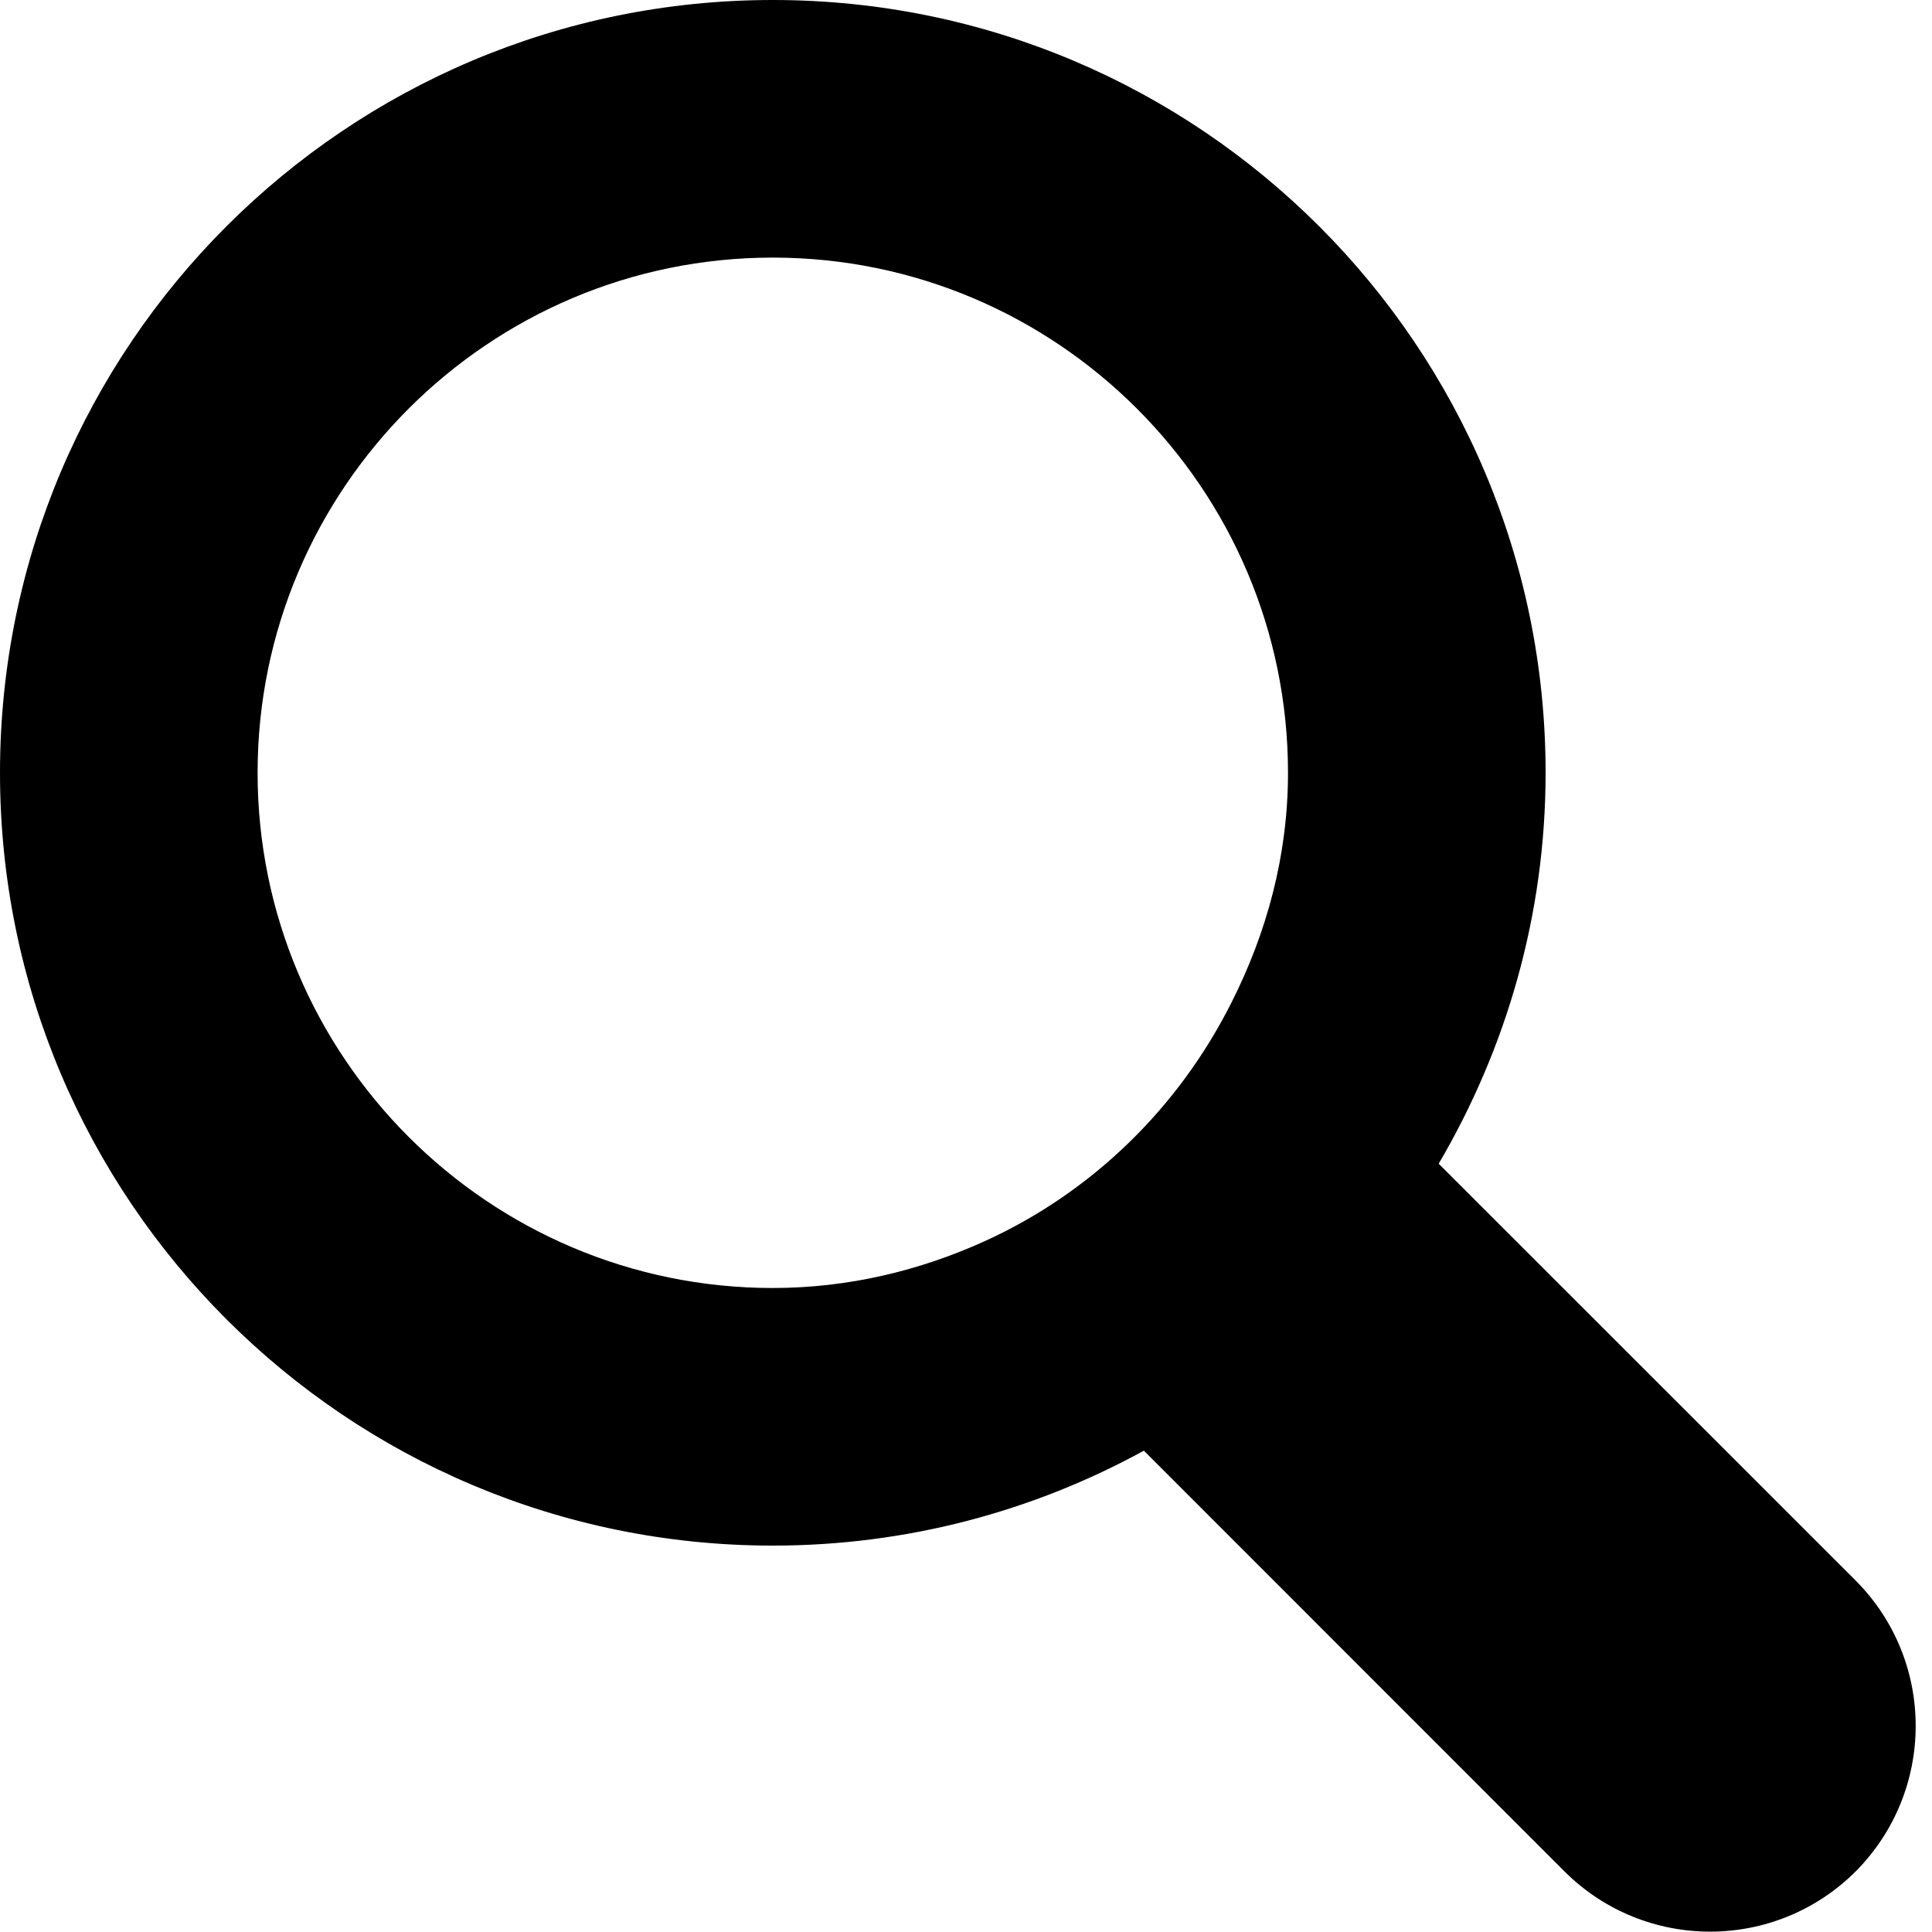 <?xml version="1.0" encoding="UTF-8" standalone="no"?>
<svg width="15px" height="15px" viewBox="0 0 15 15" version="1.1" xmlns="http://www.w3.org/2000/svg" xmlns:xlink="http://www.w3.org/1999/xlink" xmlns:sketch="http://www.bohemiancoding.com/sketch/ns">
    <!-- Generator: Sketch 3.0.1 (7597) - http://www.bohemiancoding.com/sketch -->
    <title>icon-search-black</title>
    <description>Created with Sketch.</description>
    <defs></defs>
    <g id="Page-1" stroke="none" stroke-width="1" fill="none" fill-rule="evenodd" sketch:type="MSPage">
        <g id="icon-search" sketch:type="MSLayerGroup" fill="#000000">
            <path d="M14.406,12.27 L11.17,9.035 C11.693,8.144 12,7.108 12,6 C12,2.687 9.314,0 6,0 C2.687,0 0,2.687 0,6 C0,9.313 2.687,12 6,12 C7.044,12 8.025,11.732 8.881,11.263 L12.147,14.53 C12.772,15.153 13.782,15.153 14.407,14.53 C15.029,13.904 15.029,12.894 14.406,12.27 L14.406,12.27 Z M7.644,9.637 C7.141,9.865 6.587,10 6,10 C3.794,10 2,8.205 2,6 C2,3.794 3.794,2 6,2 C8.206,2 10,3.794 10,6 C10,6.644 9.834,7.243 9.562,7.782 C9.152,8.599 8.479,9.258 7.644,9.637 L7.644,9.637 Z" id="Shape" sketch:type="MSShapeGroup"></path>
        </g>
    </g>
</svg>